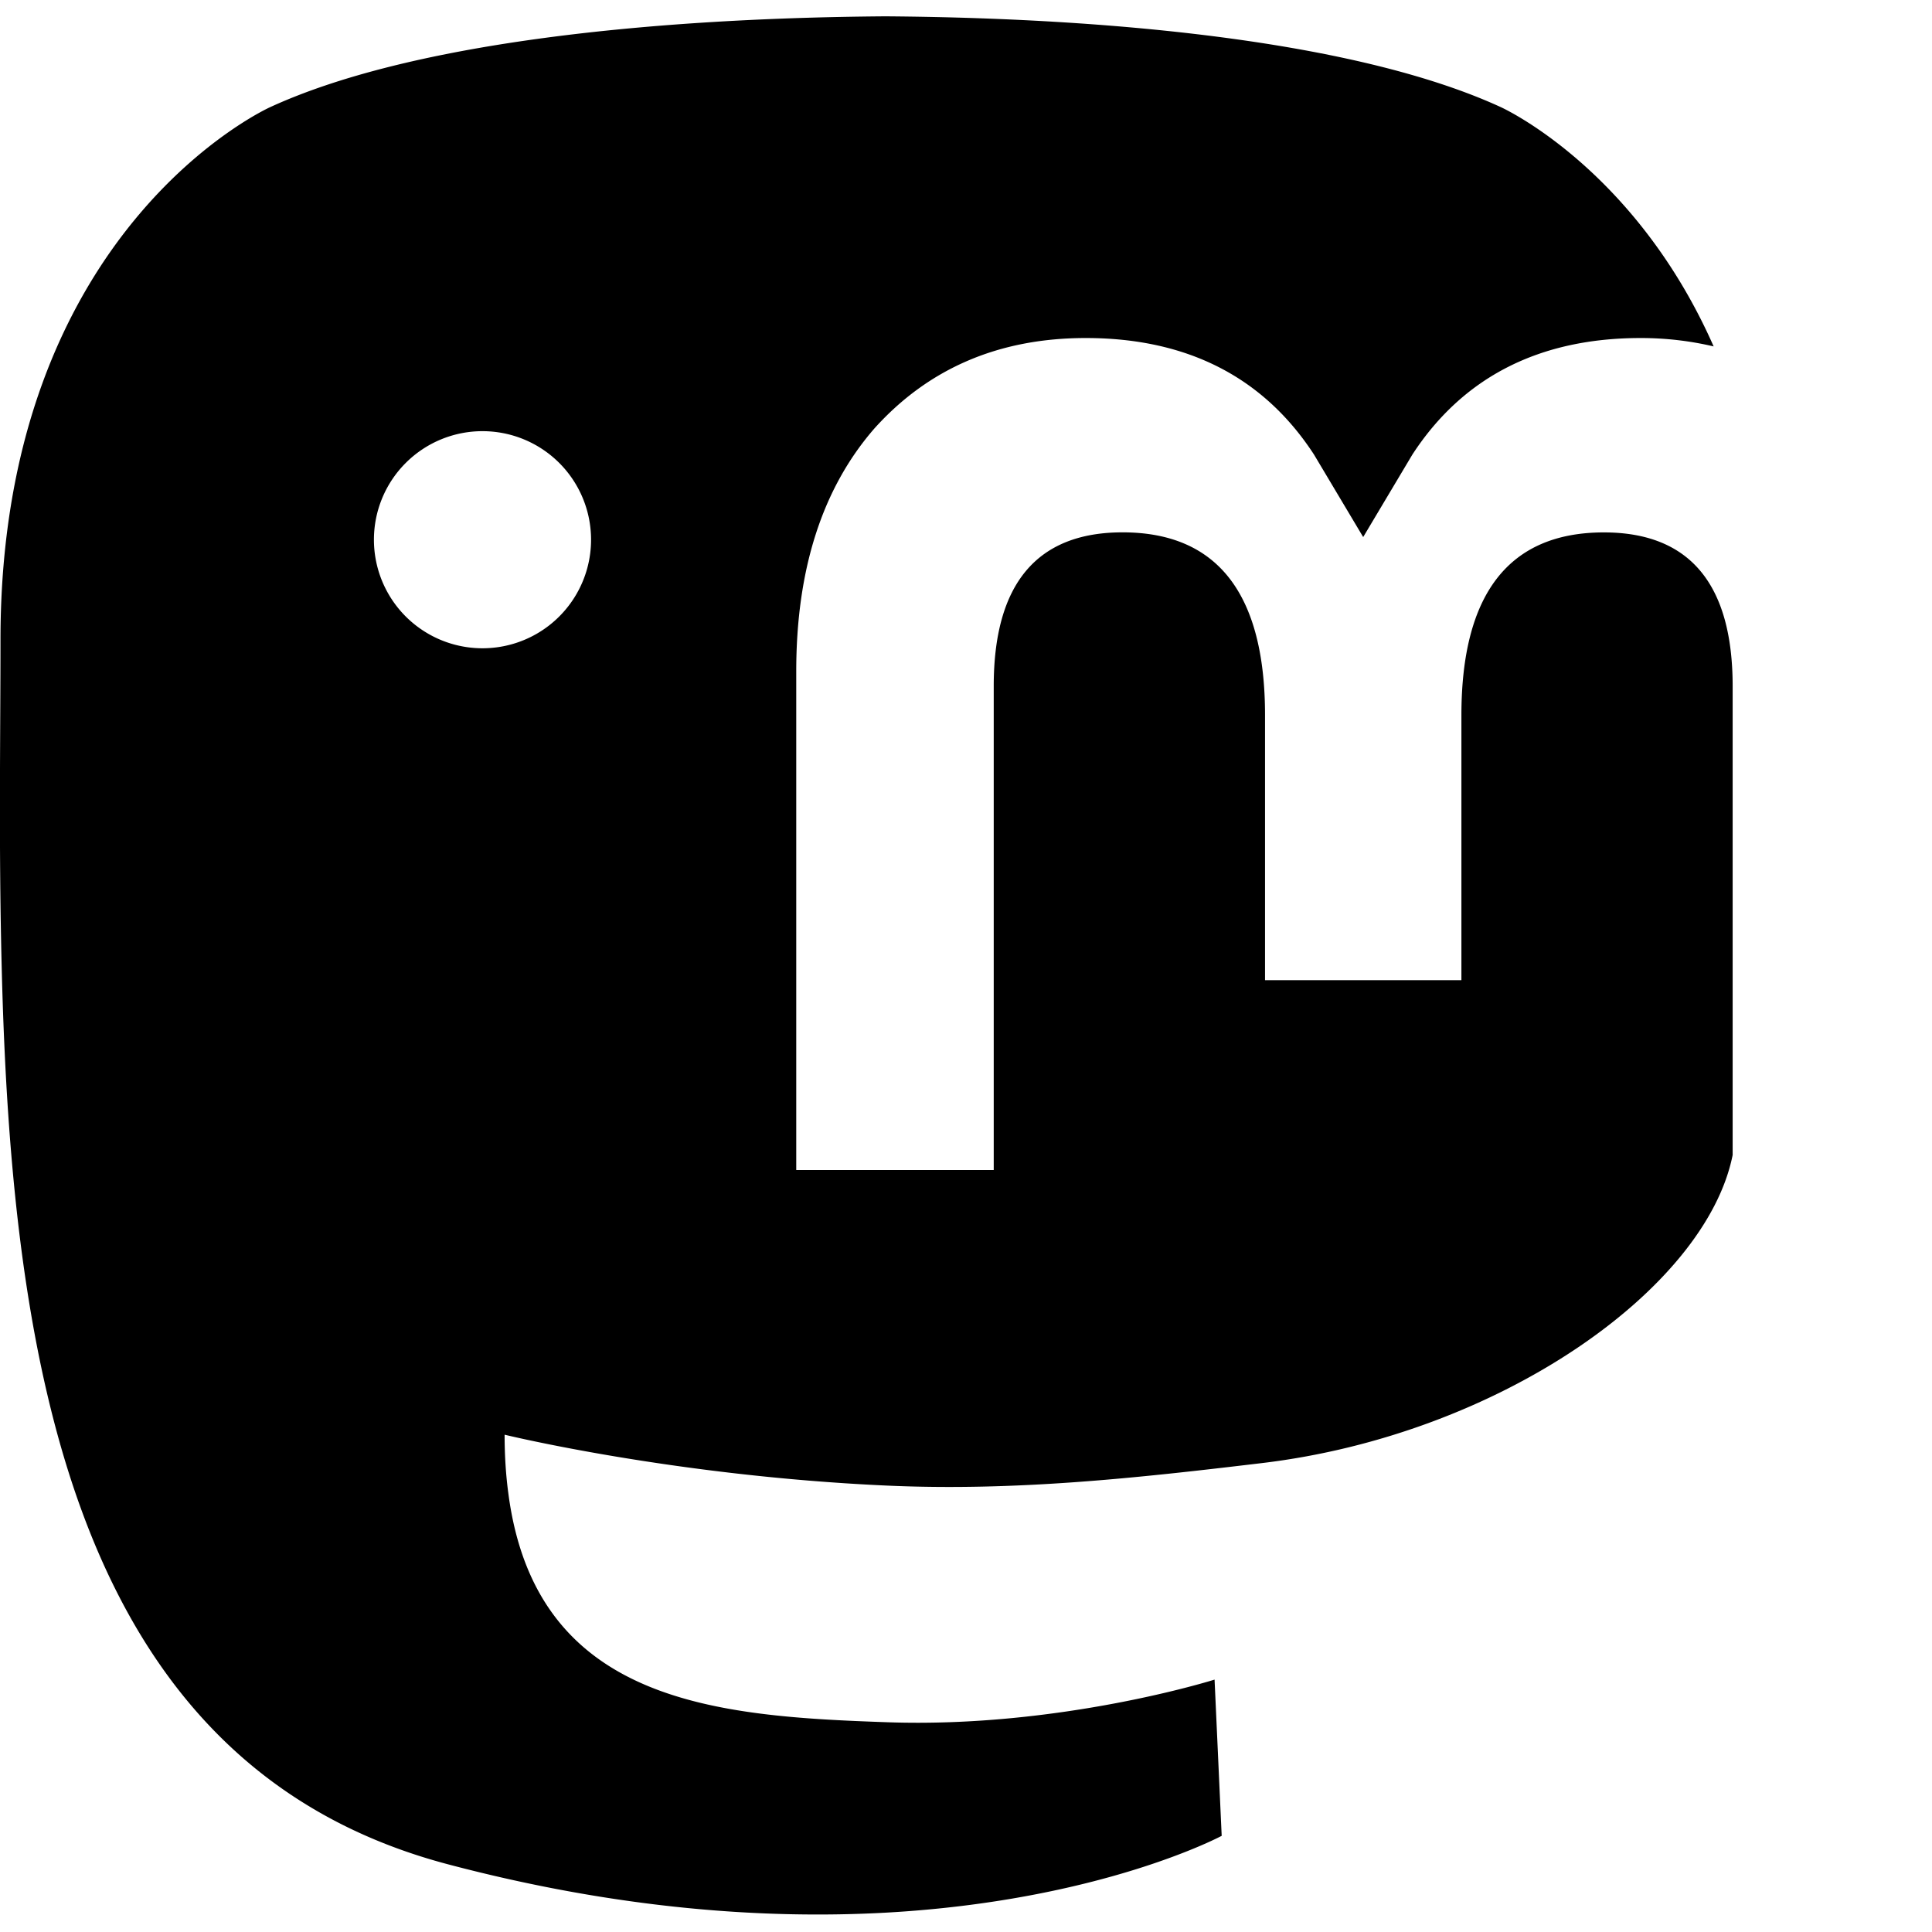 <?xml version="1.0" encoding="UTF-8" standalone="no"?>
<svg
   viewBox="0 0 60 60"
   height="64"
   width="64"
   version="1.1"
   id="svg8"
   sodipodi:docname="mastodon.svg"
   inkscape:version="1.1.2 (b8e25be8, 2022-02-05)"
   xmlns:inkscape="http://www.inkscape.org/namespaces/inkscape"
   xmlns:sodipodi="http://sodipodi.sourceforge.net/DTD/sodipodi-0.dtd"
   xmlns="http://www.w3.org/2000/svg"
   xmlns:svg="http://www.w3.org/2000/svg">
  <defs
     id="defs12" />
  <sodipodi:namedview
     id="namedview10"
     pagecolor="#ffffff"
     bordercolor="#666666"
     borderopacity="1.0"
     inkscape:pageshadow="2"
     inkscape:pageopacity="0.0"
     inkscape:pagecheckerboard="0"
     showgrid="false"
     inkscape:zoom="11.234375"
     inkscape:cx="31.465925"
     inkscape:cy="33.06815"
     inkscape:window-width="1296"
     inkscape:window-height="969"
     inkscape:window-x="0"
     inkscape:window-y="38"
     inkscape:window-maximized="0"
     inkscape:current-layer="svg8" />
  <g
     transform="matrix(.983 0 0 .983 -4.609 17.501)"
     id="g6">
    <path
       id="path2"
       style="stroke-width:1.049"
       d="M 29.256 0.537 C 21.212 0.603 13.473 1.474 8.963 3.545 C 8.963 3.545 0.018 7.544 0.018 21.195 C 0.018 24.321 -0.043 28.057 0.057 32.021 C 0.382 45.373 2.501 58.53 14.846 61.797 C 20.539 63.303 25.424 63.618 29.359 63.402 C 36.495 63.006 40.502 60.855 40.502 60.855 L 40.266 55.676 C 40.266 55.676 35.166 57.286 29.439 57.09 C 23.764 56.895 17.773 56.476 16.855 49.51 C 16.772 48.898 16.73 48.244 16.73 47.557 C 16.73 47.557 22.301 48.919 29.359 49.242 C 33.676 49.439 37.725 48.989 41.836 48.498 C 49.706 47.558 56.557 42.718 57.441 38.285 L 57.441 22.742 C 57.441 19.36 56.017 17.645 53.172 17.645 C 50.025 17.645 48.449 19.682 48.449 23.707 L 48.449 32.488 L 41.939 32.488 L 41.939 23.705 C 41.939 19.678 40.361 17.643 37.215 17.643 C 34.368 17.643 32.945 19.359 32.945 22.74 L 32.945 38.783 L 26.398 38.783 L 26.398 22.254 C 26.398 18.877 27.257 16.193 28.984 14.205 C 30.767 12.22 33.1 11.201 35.996 11.201 C 39.347 11.201 41.885 12.489 43.562 15.064 L 45.193 17.799 L 46.824 15.064 C 48.502 12.489 51.042 11.201 54.393 11.201 C 55.25 11.201 56.051 11.301 56.811 11.479 C 54.187 5.535 49.752 3.545 49.752 3.545 C 45.242 1.474 37.497 0.603 29.453 0.537 L 29.256 0.537 z M 15.998 14.289 A 3.598 3.598 0 0 1 19.596 17.887 A 3.598 3.598 0 1 1 12.398 17.887 A 3.598 3.598 0 0 1 15.998 14.289 z "
       transform="matrix(0.953,0,0,0.953,4.687,-17.799)" />
  </g>
</svg>
